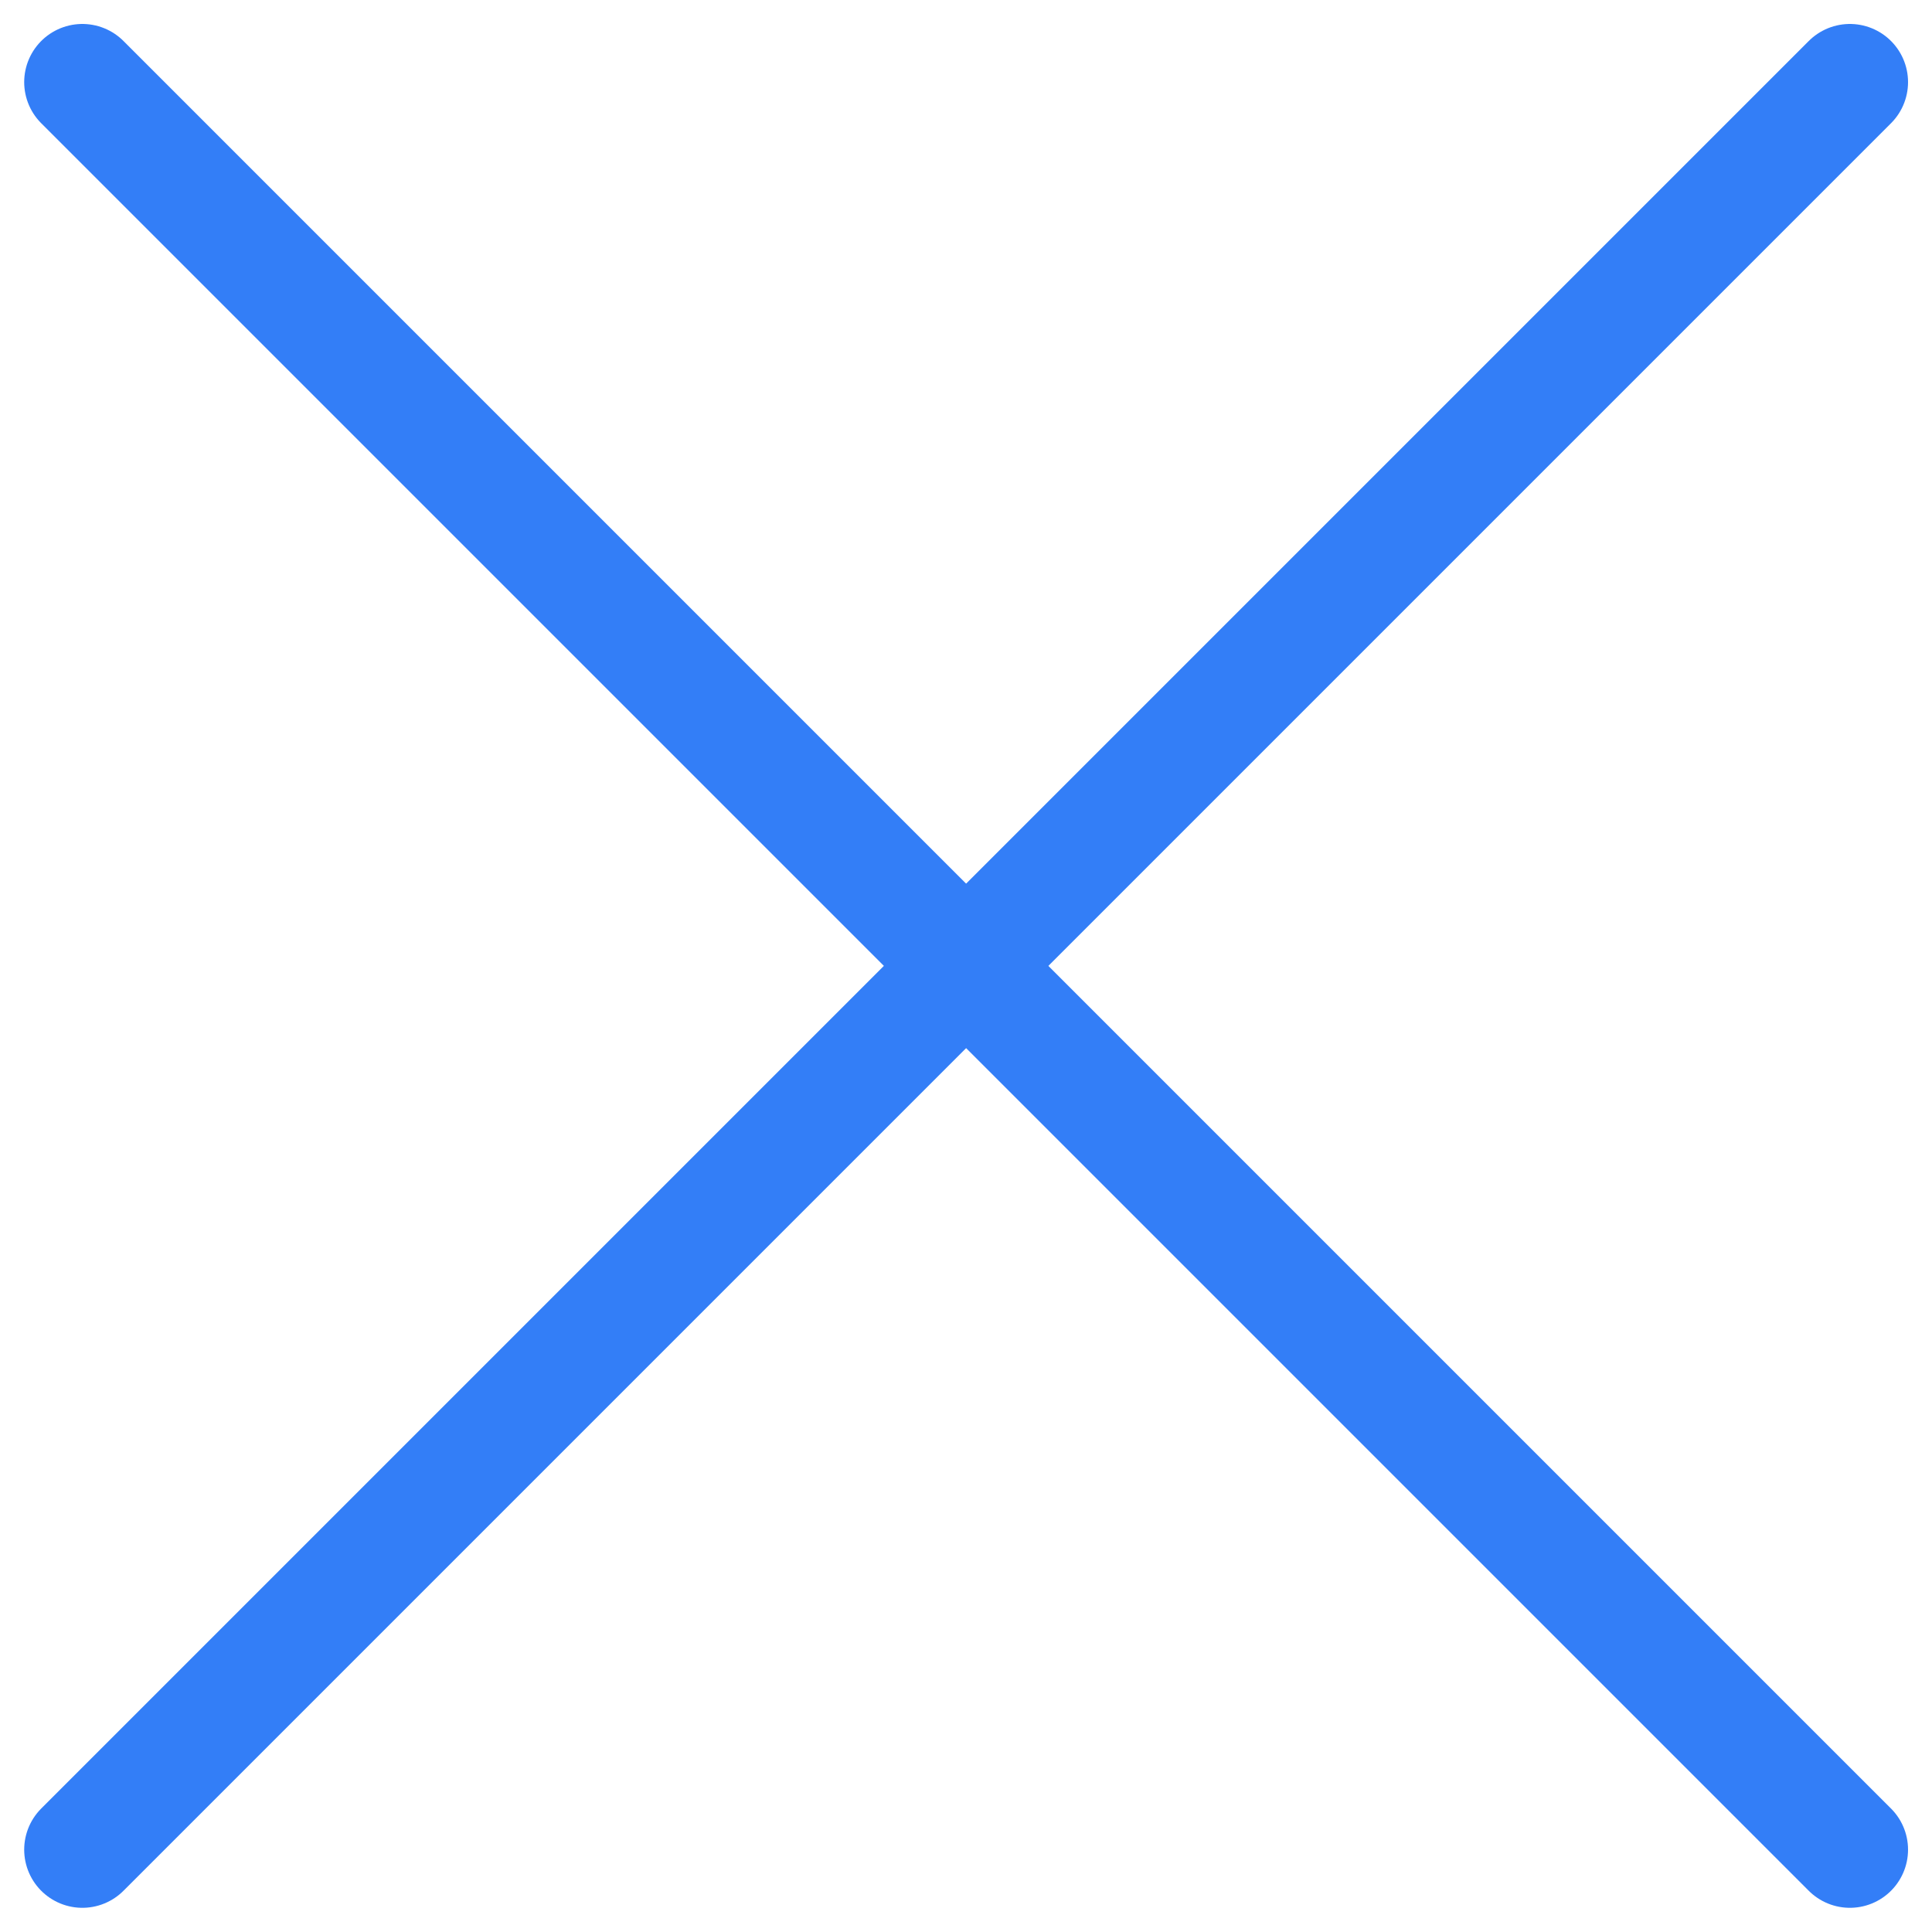 <svg xmlns="http://www.w3.org/2000/svg" width="8.305" height="8.305" viewBox="0 0 8.305 8.305">
  <g id="그룹_656" data-name="그룹 656" transform="translate(-140.146 -534.549)">
    <g id="그룹_657" data-name="그룹 657">
      <g id="그룹_658" data-name="그룹 658">
        <line id="선_439" data-name="선 439" x2="7.598" y2="7.598" transform="translate(140.5 534.902)" fill="none" stroke="#337ef7" stroke-linecap="round" stroke-width="0.5"/>
        <line id="선_440" data-name="선 440" x1="7.598" y2="7.598" transform="translate(140.5 534.902)" fill="none" stroke="#337ef7" stroke-linecap="round" stroke-width="0.5"/>
      </g>
    </g>
  </g>
</svg>
